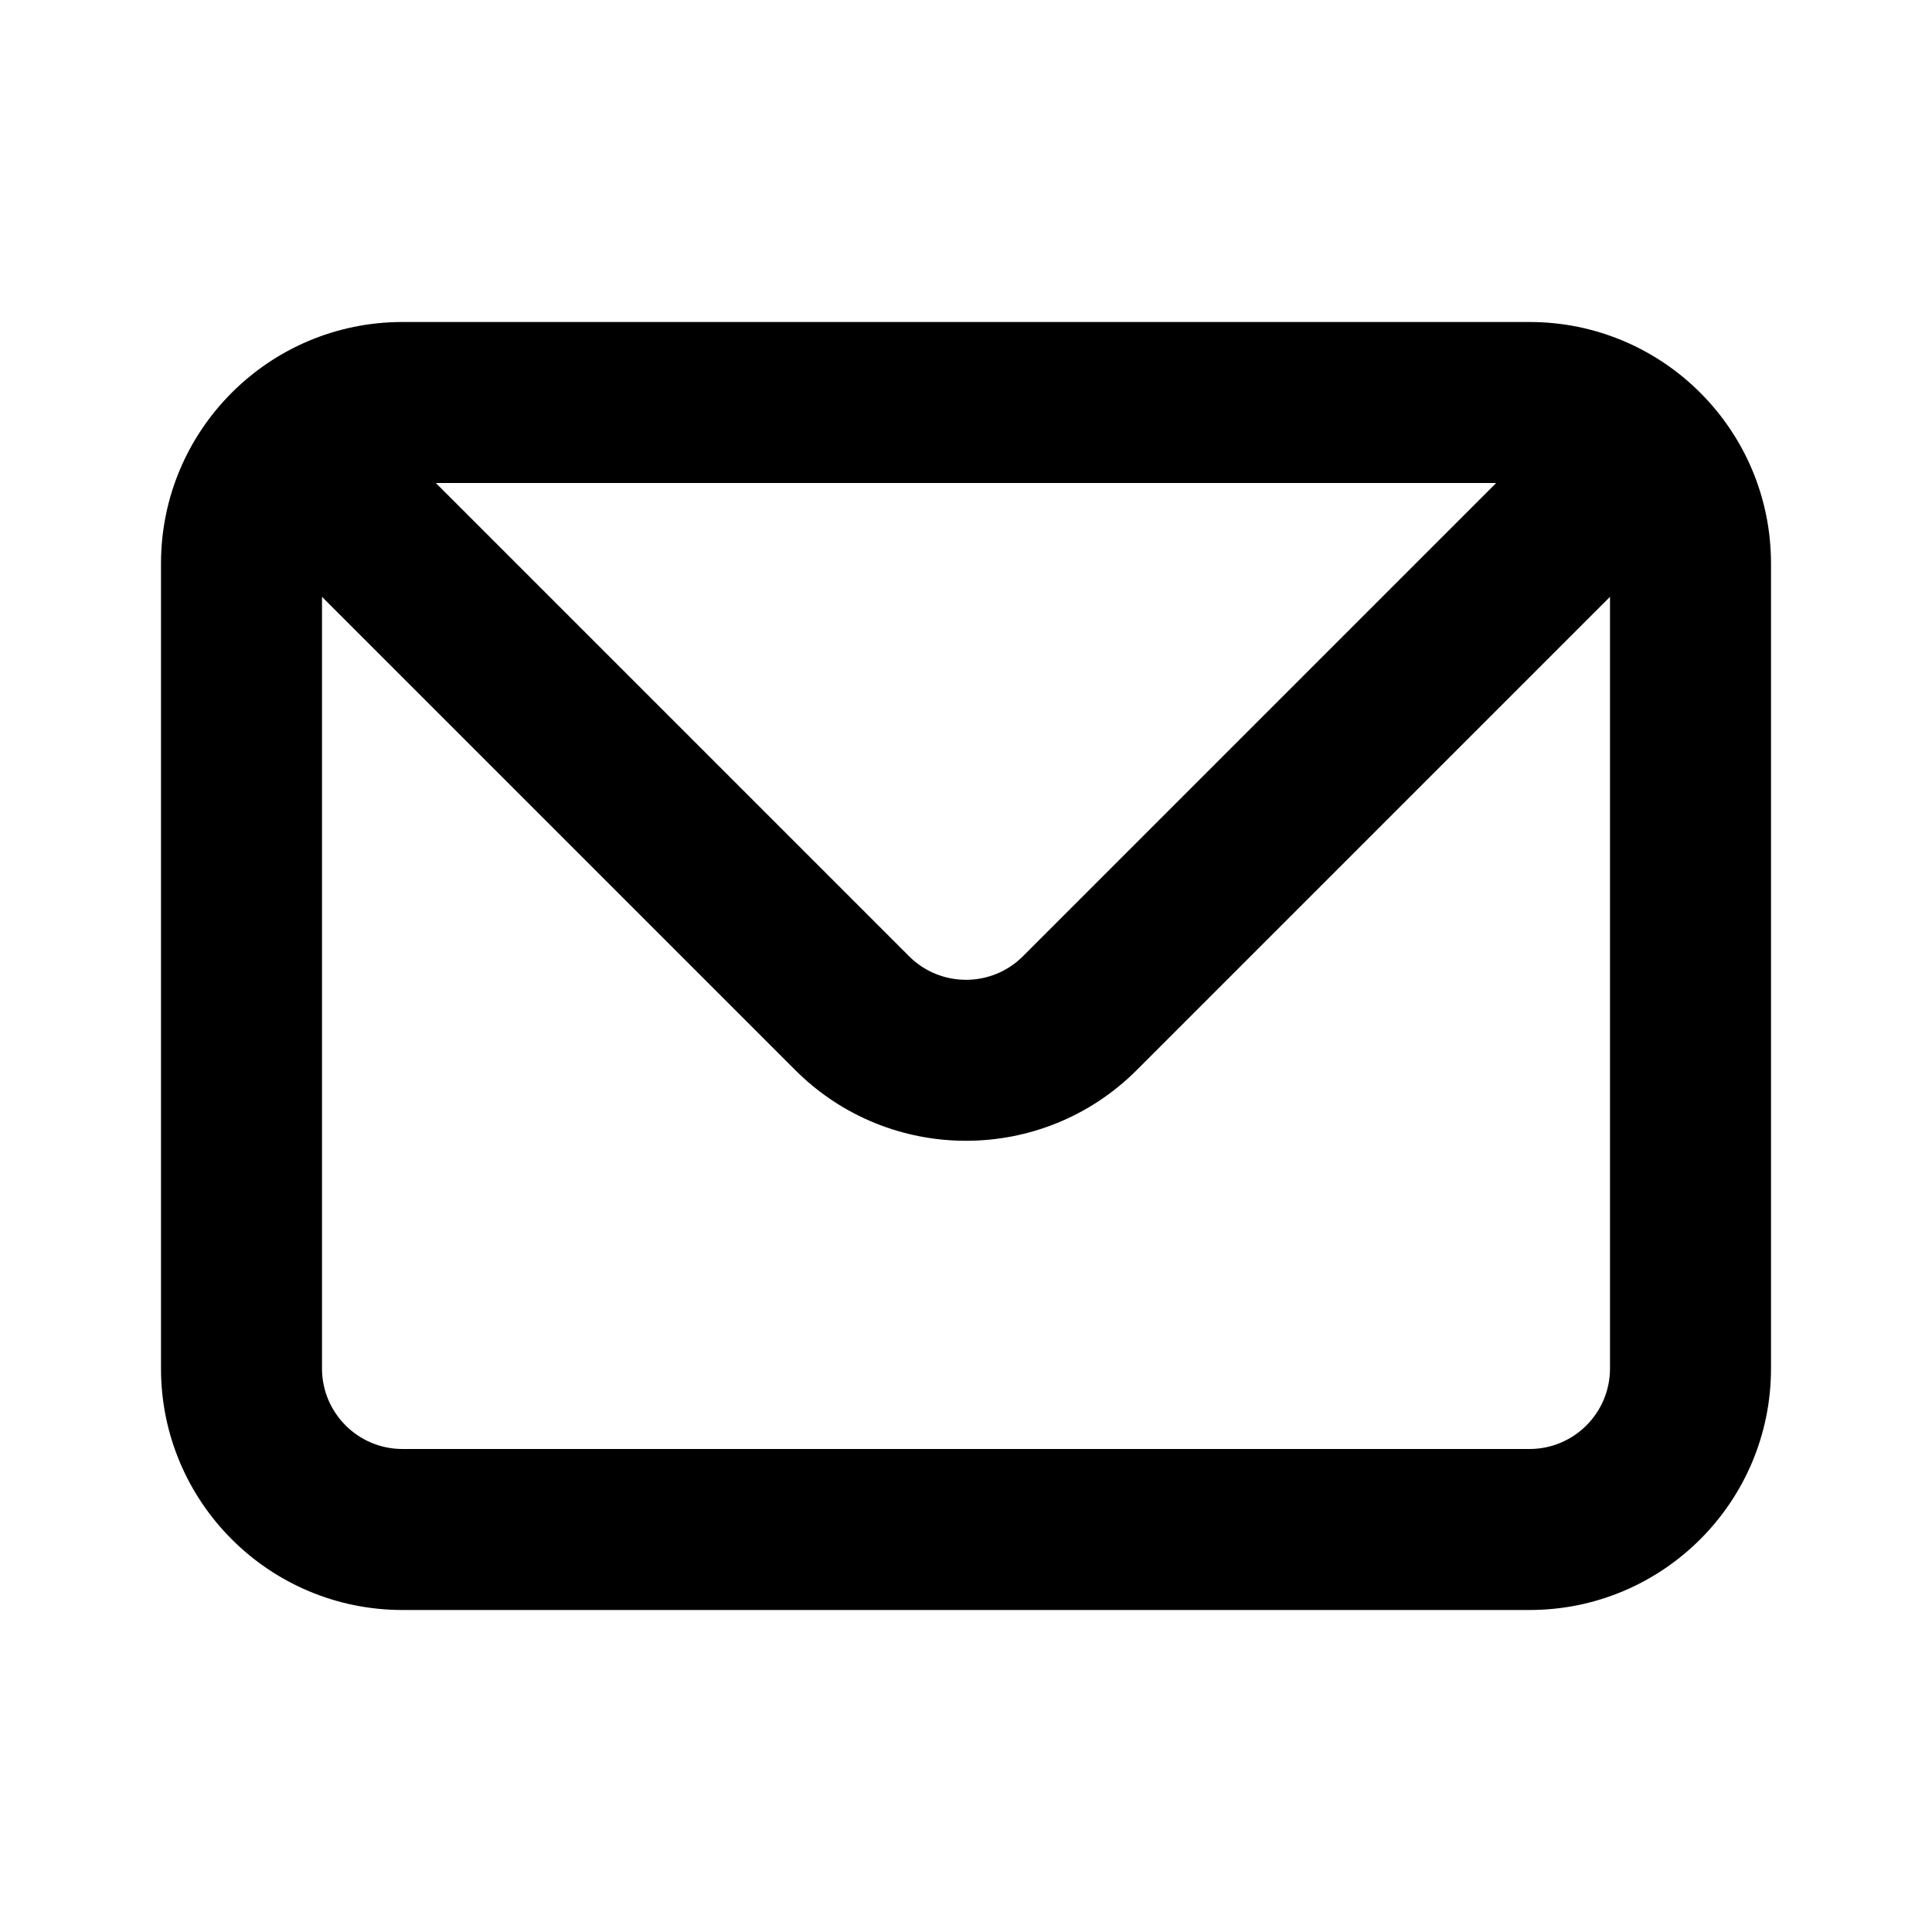 <svg xmlns="http://www.w3.org/2000/svg" width="24" height="24" viewBox="0 0 24 24" fill="none">
  <path fill-rule="evenodd" clip-rule="evenodd"
    d="M5 4C3.343 4 2 5.343 2 7V17C2 18.657 3.343 20 5 20H19C20.657 20 22 18.657 22 17V7C22 5.343 20.657 4 19 4H5ZM4 7.414V17C4 17.552 4.448 18 5 18H19C19.552 18 20 17.552 20 17V7.414L14.121 13.293C12.95 14.464 11.05 14.464 9.879 13.293L4 7.414ZM18.586 6H5.414L11.293 11.879C11.683 12.269 12.317 12.269 12.707 11.879L18.586 6Z"
    fill="currentColor" />
</svg>